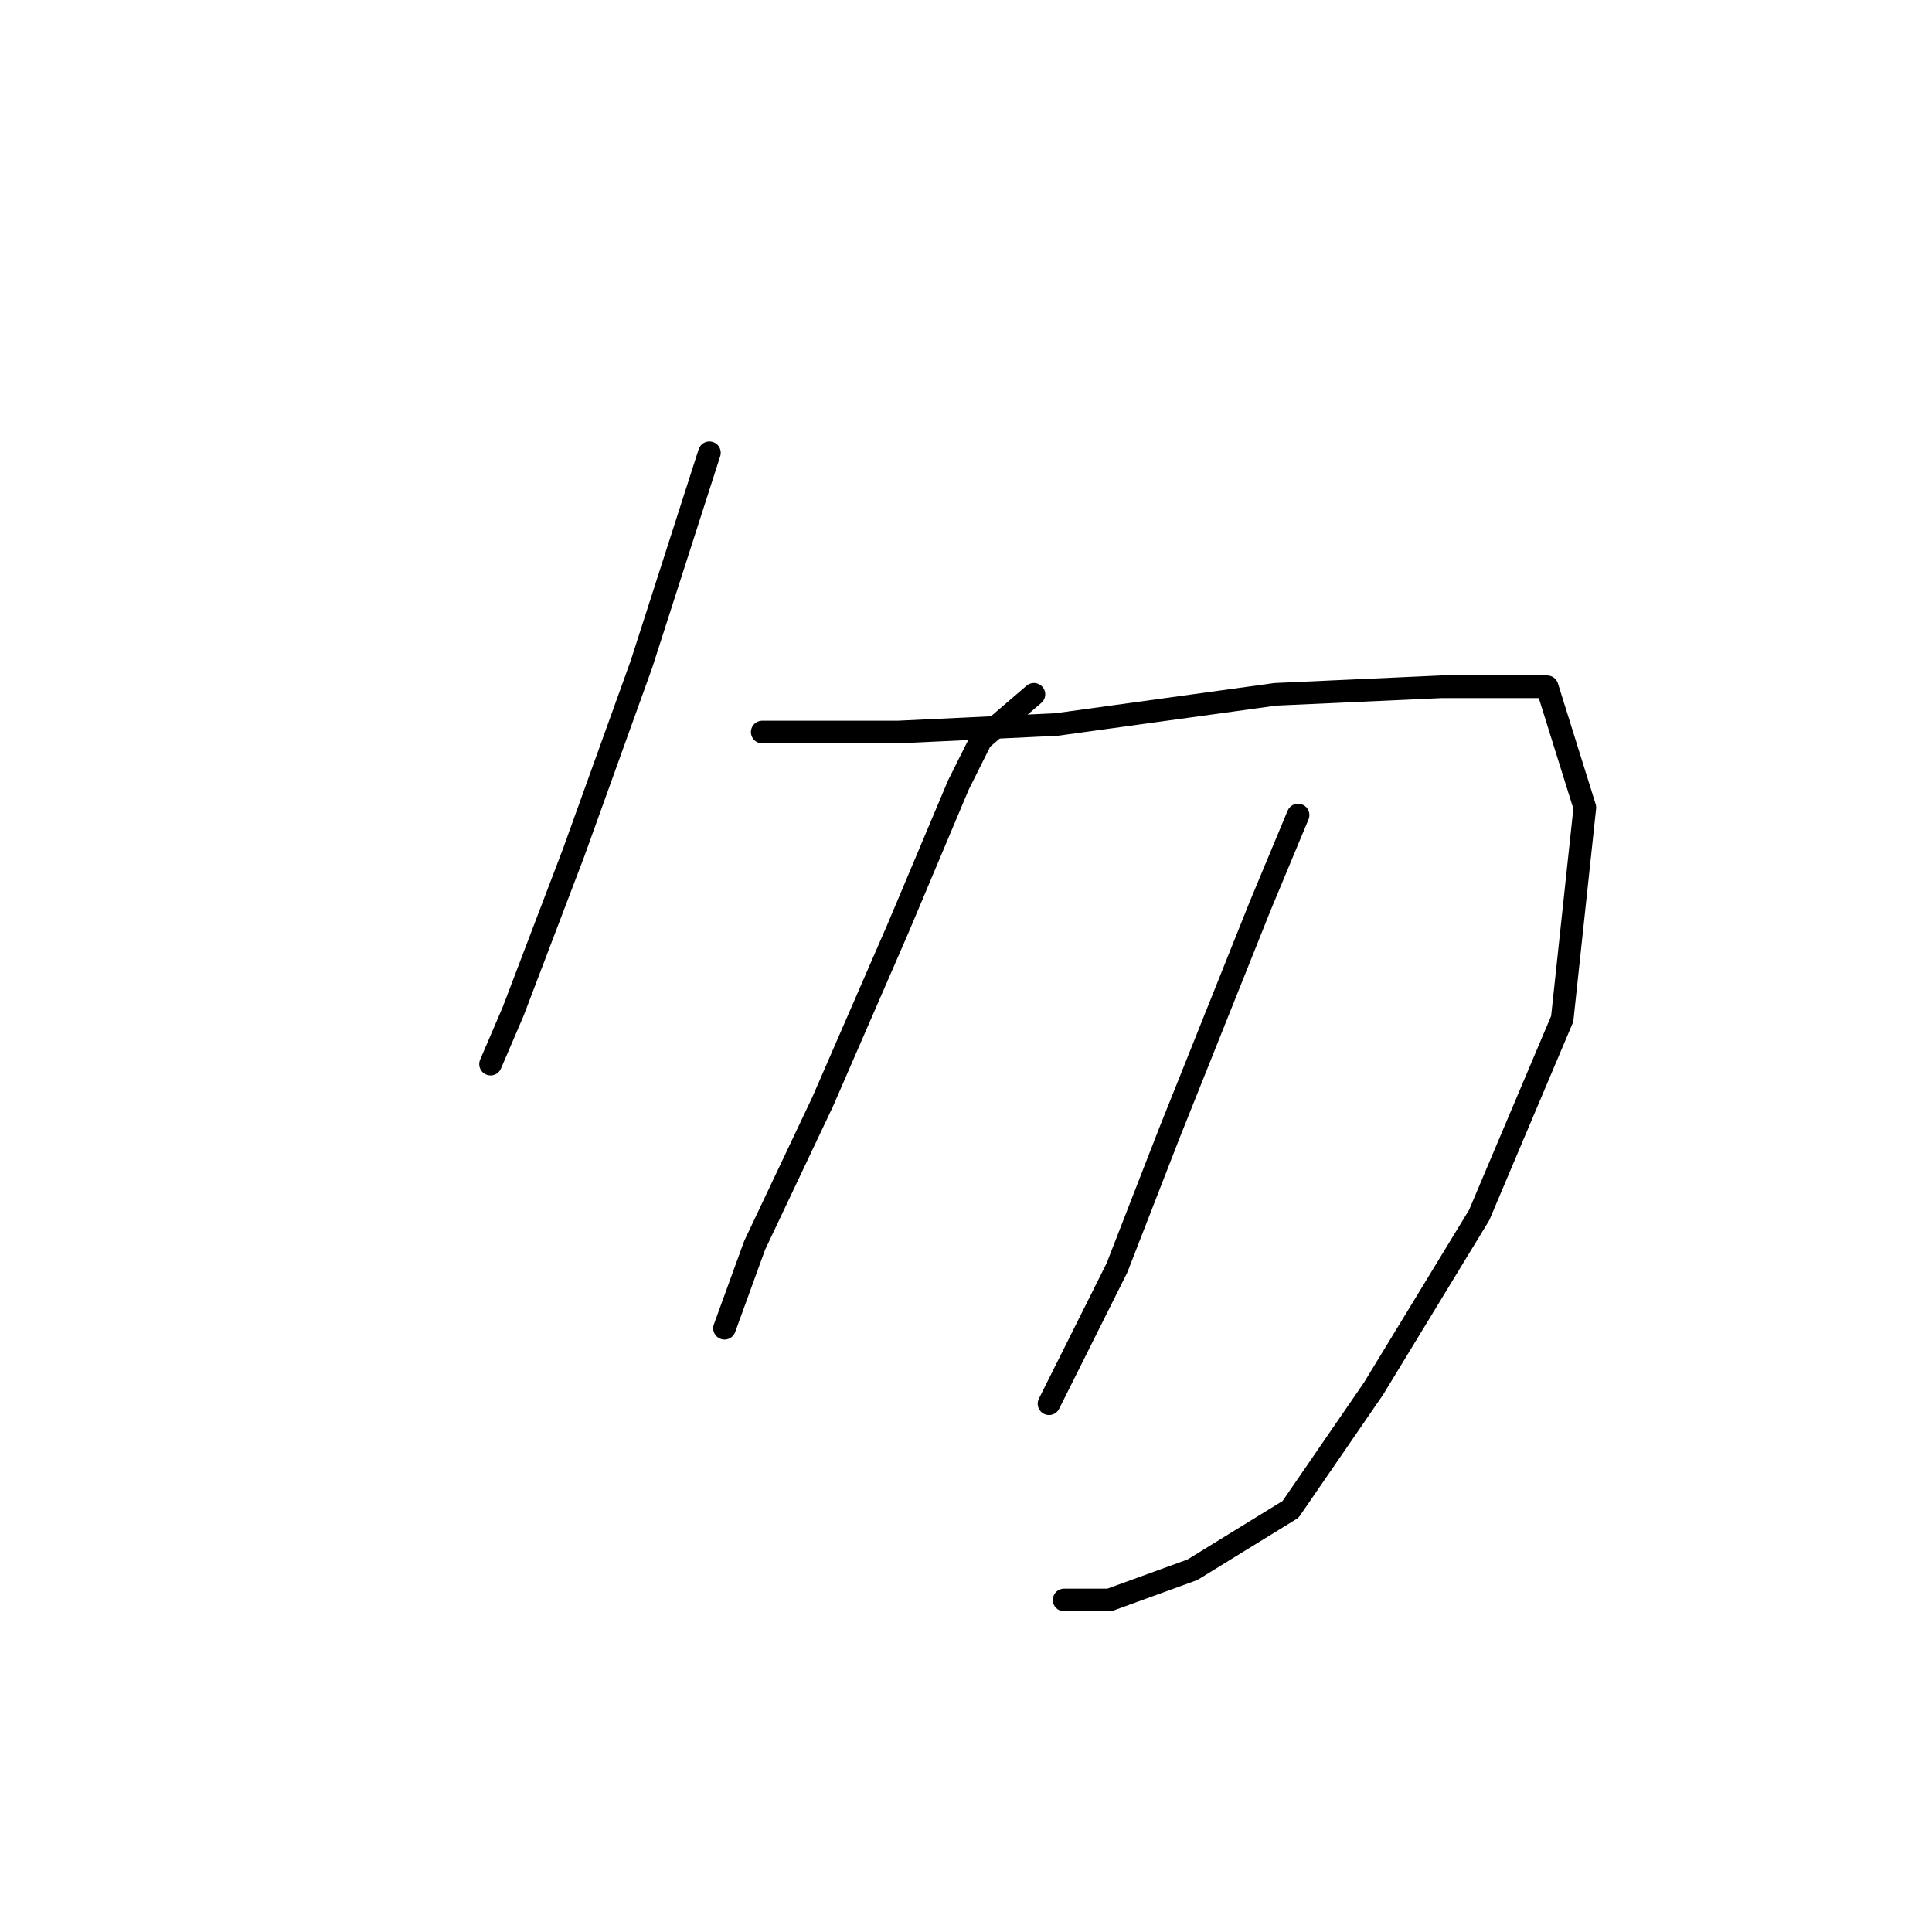 <?xml version="1.0" standalone="no"?>
    <svg width="256" height="256" xmlns="http://www.w3.org/2000/svg" version="1.1">
    <polyline stroke="black" stroke-width="3" stroke-linecap="round" fill="transparent" stroke-linejoin="round" points="94 60 85 88 76 113 68 134 65 141 65 141 " />
        <polyline stroke="black" stroke-width="3" stroke-linecap="round" fill="transparent" stroke-linejoin="round" points="101 97 111 97 119 97 140 96 169 92 191 91 205 91 210 107 207 135 196 161 182 184 171 200 158 208 147 212 141 212 141 212 " />
        <polyline stroke="black" stroke-width="3" stroke-linecap="round" fill="transparent" stroke-linejoin="round" points="137 92 130 98 127 104 119 123 109 146 100 165 96 176 96 176 " />
        <polyline stroke="black" stroke-width="3" stroke-linecap="round" fill="transparent" stroke-linejoin="round" points="172 108 167 120 155 150 148 168 139 186 139 186 " />
        </svg>